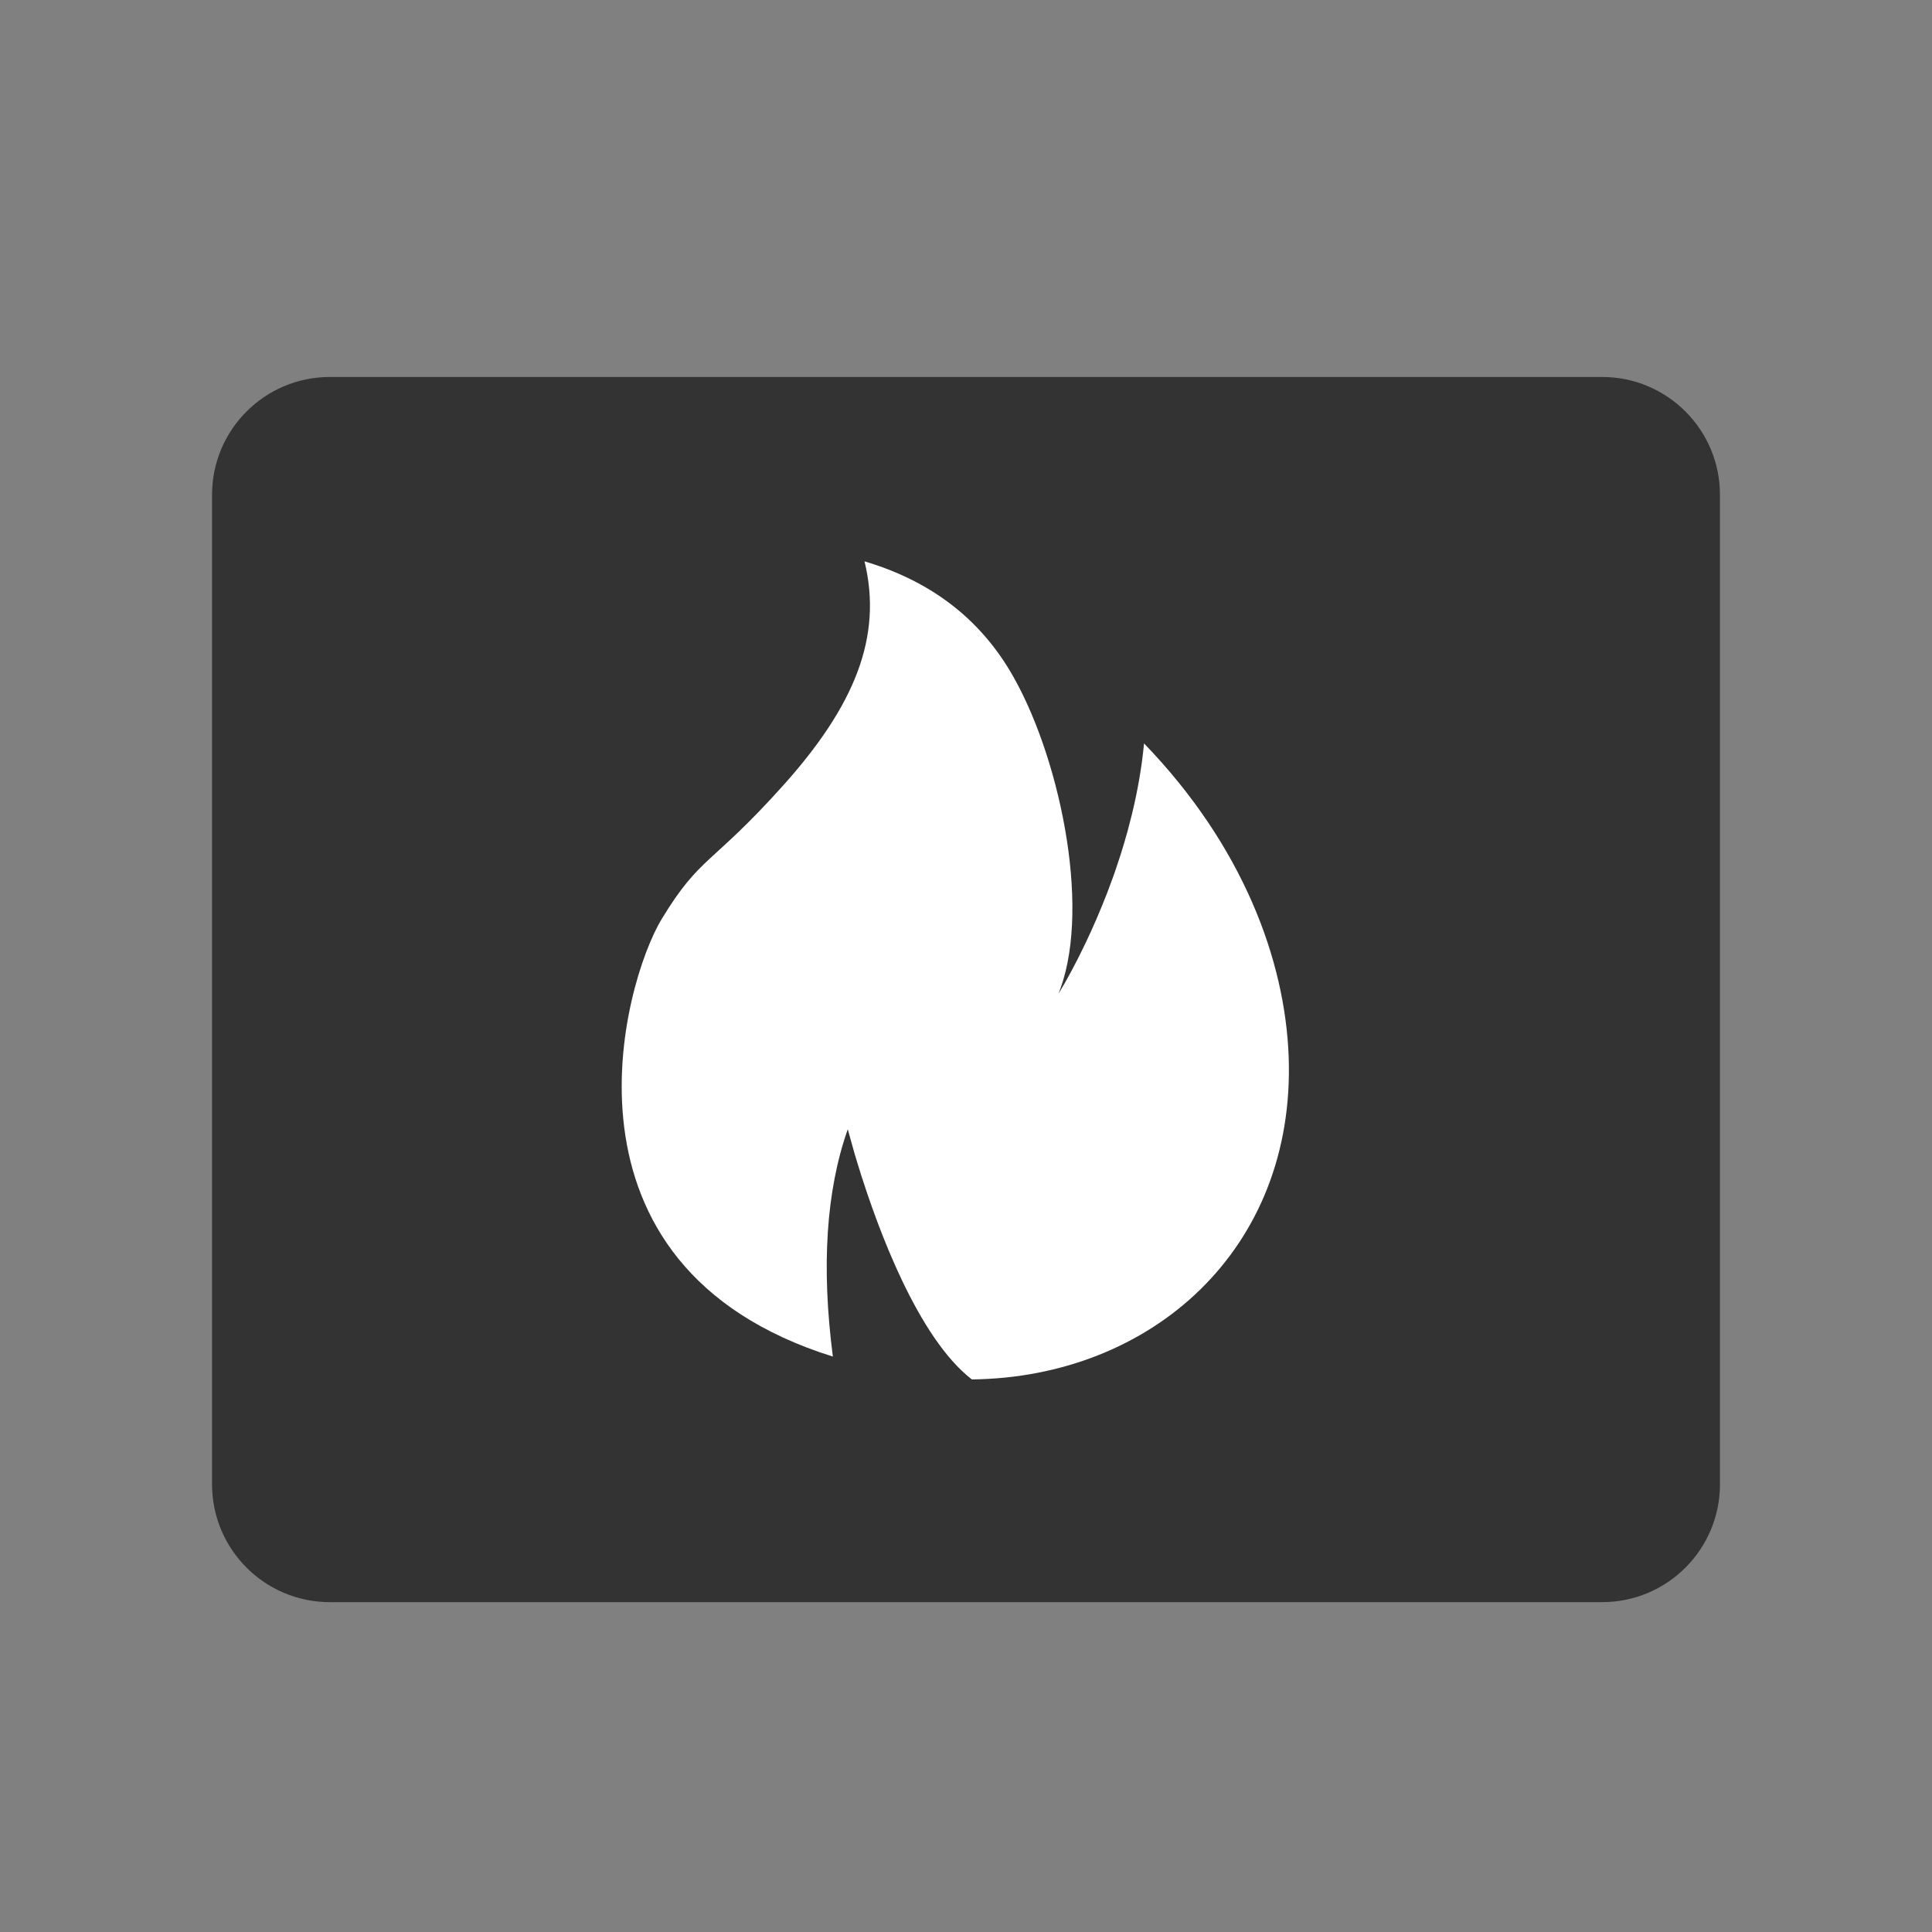 <?xml version="1.0" encoding="UTF-8"?><svg width="82px" height="82px" viewBox="0 0 82 82" version="1.1" xmlns="http://www.w3.org/2000/svg" xmlns:xlink="http://www.w3.org/1999/xlink"><rect x="0" y="0" width="82" height="82" fill="#808080" stroke="none"/><title>热门板块@4x</title><g id="--🟠ICON" stroke="none" stroke-width="1" fill="none" fill-rule="evenodd"><g id="财富" transform="translate(-476, -526)"><g id="热门板块" transform="translate(446, 526)"><g id="ICON" transform="translate(30, 0)"><g id="编组-29" transform="translate(9, 16)"><path d="M5,0 L59,0 C61.761,-5.07265313e-16 64,2.239 64,5 L64,47 C64,49.761 61.761,52 59,52 L5,52 C2.239,52 3.38176876e-16,49.761 0,47 L0,5 C-3.38176876e-16,2.239 2.239,5.07265313e-16 5,0 Z" id="矩形备份-21" fill="#333333"/><path d="M27.693,7.826 C30.451,8.643 32.514,10.201 33.88,12.498 C35.93,15.945 37.31,22.365 36.009,25.952 L35.93,26.171 L36.198,25.716 L36.5,25.166 L36.779,24.628 L37.09,23.993 L37.31,23.519 L37.537,23.007 L37.767,22.46 L37.998,21.88 L38.225,21.269 C38.263,21.165 38.3,21.06 38.337,20.953 L38.554,20.3 C38.66,19.968 38.762,19.625 38.858,19.275 L39.042,18.565 C39.275,17.604 39.458,16.592 39.557,15.554 C43.764,19.909 45.546,24.767 45.695,28.85 C45.992,37.019 39.882,42.46 32.248,42.547 C31.104,41.663 30.108,40.066 29.299,38.374 L29.005,37.736 L28.728,37.097 C28.639,36.884 28.553,36.673 28.47,36.463 L28.231,35.842 L28.012,35.242 L27.812,34.668 L27.55,33.876 L27.276,32.983 L26.982,31.929 C26.065,34.531 25.854,37.747 26.349,41.577 C14.066,37.736 17.444,25.71 19.084,23.007 C20.725,20.305 21.173,20.753 24.224,17.355 C27.276,13.958 28.47,11.029 27.693,7.826 Z" id="路径" fill="#FFFFFF"/></g></g></g></g></g></svg>